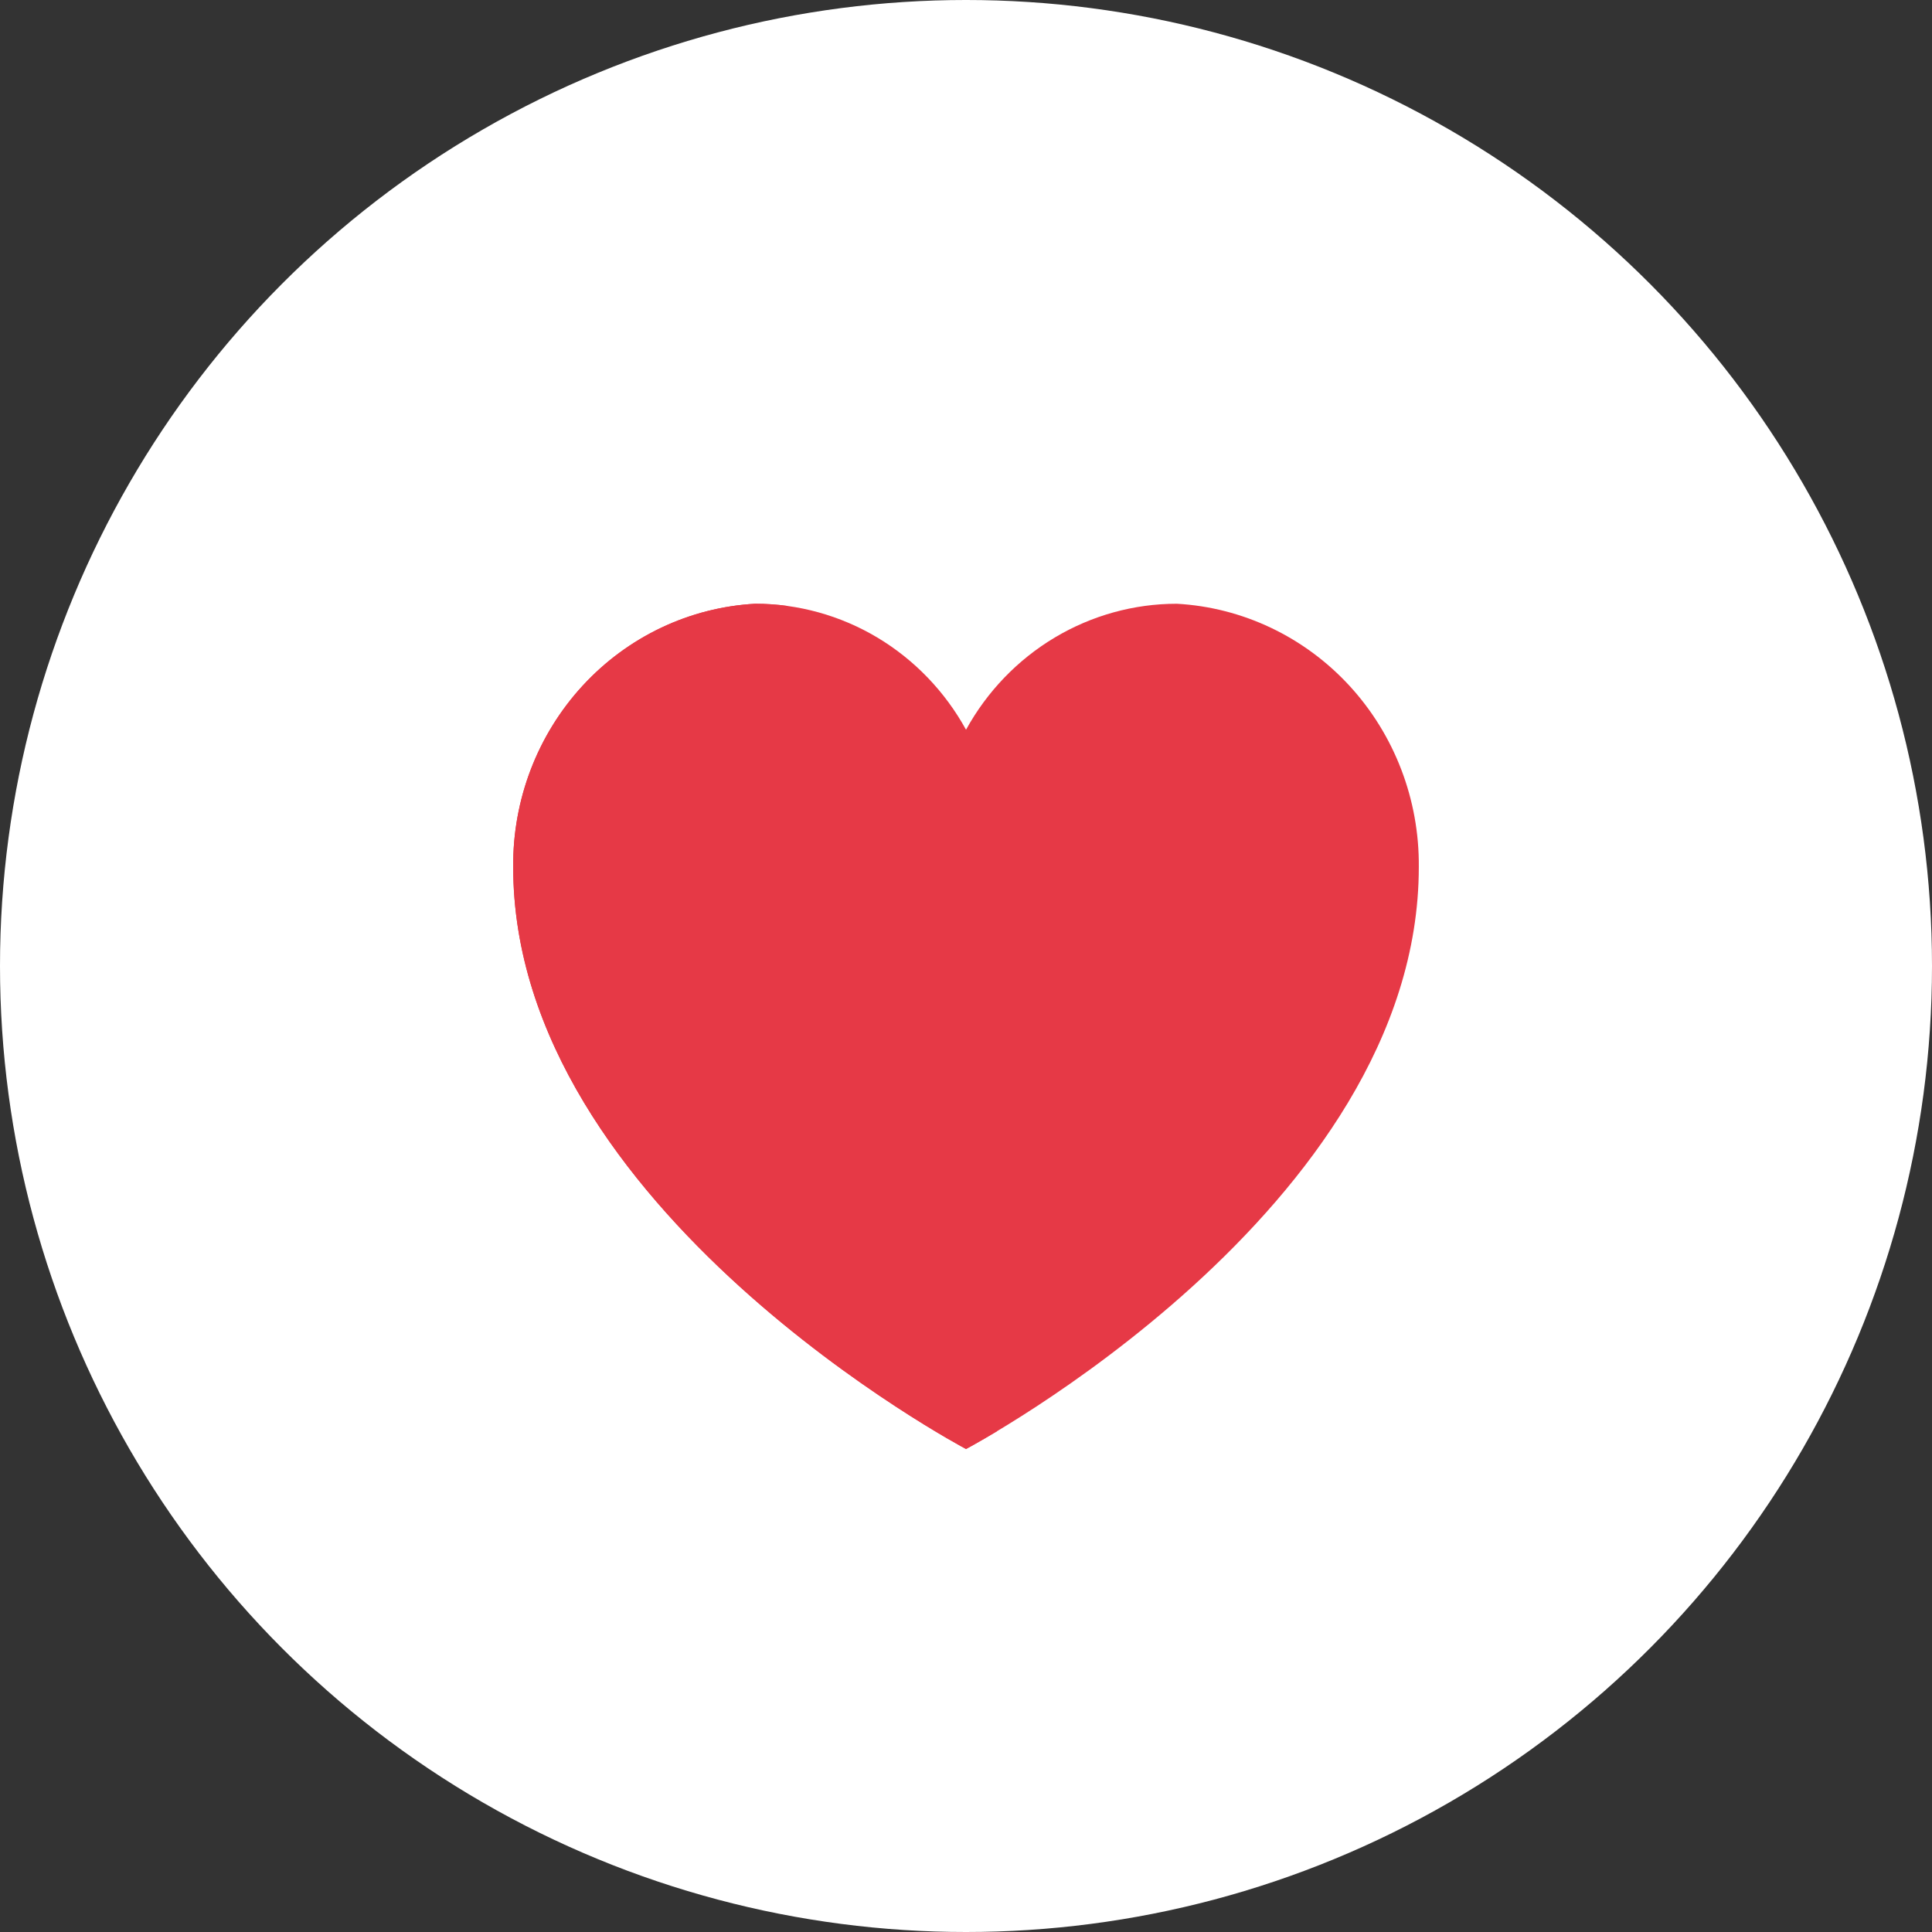 <svg width="64" height="64" viewBox="0 0 64 64" fill="none" xmlns="http://www.w3.org/2000/svg">
<rect x="0" y="0" width="64" height="64" fill="#333333" stroke="none"/>
<circle cx="32" cy="32" r="32" fill="white"/>
<g clip-path="url(#clip0_28_14)">
<path d="M38.984 20C37.562 20 36.166 20.387 34.939 21.12C33.712 21.853 32.697 22.907 32.001 24.173C31.304 22.907 30.29 21.853 29.063 21.119C27.835 20.386 26.439 20 25.017 20C22.839 20.121 20.791 21.094 19.298 22.717C17.805 24.341 16.982 26.489 17 28.717C17 40.076 32.001 48 32.001 48C32.001 48 47 40.076 47 28.717C47.019 26.489 46.196 24.341 44.703 22.717C43.209 21.094 41.161 20.121 38.984 20Z" fill="#E63946"/>
<path d="M19.07 28.717C19.067 26.662 19.77 24.672 21.057 23.093C22.344 21.514 24.132 20.446 26.111 20.076C25.749 20.025 25.384 20 25.018 20C22.84 20.12 20.792 21.093 19.299 22.717C17.805 24.34 16.982 26.489 17 28.717C17 40.074 32.001 48 32.001 48C32.001 48 32.39 47.795 33.035 47.406C29.643 45.37 19.07 38.256 19.07 28.717Z" fill="#E63946"/>
</g>
<defs>
<clipPath id="clip0_28_14">
<rect width="30" height="28" fill="white" transform="translate(17 20)"/>
</clipPath>
</defs>
</svg>
